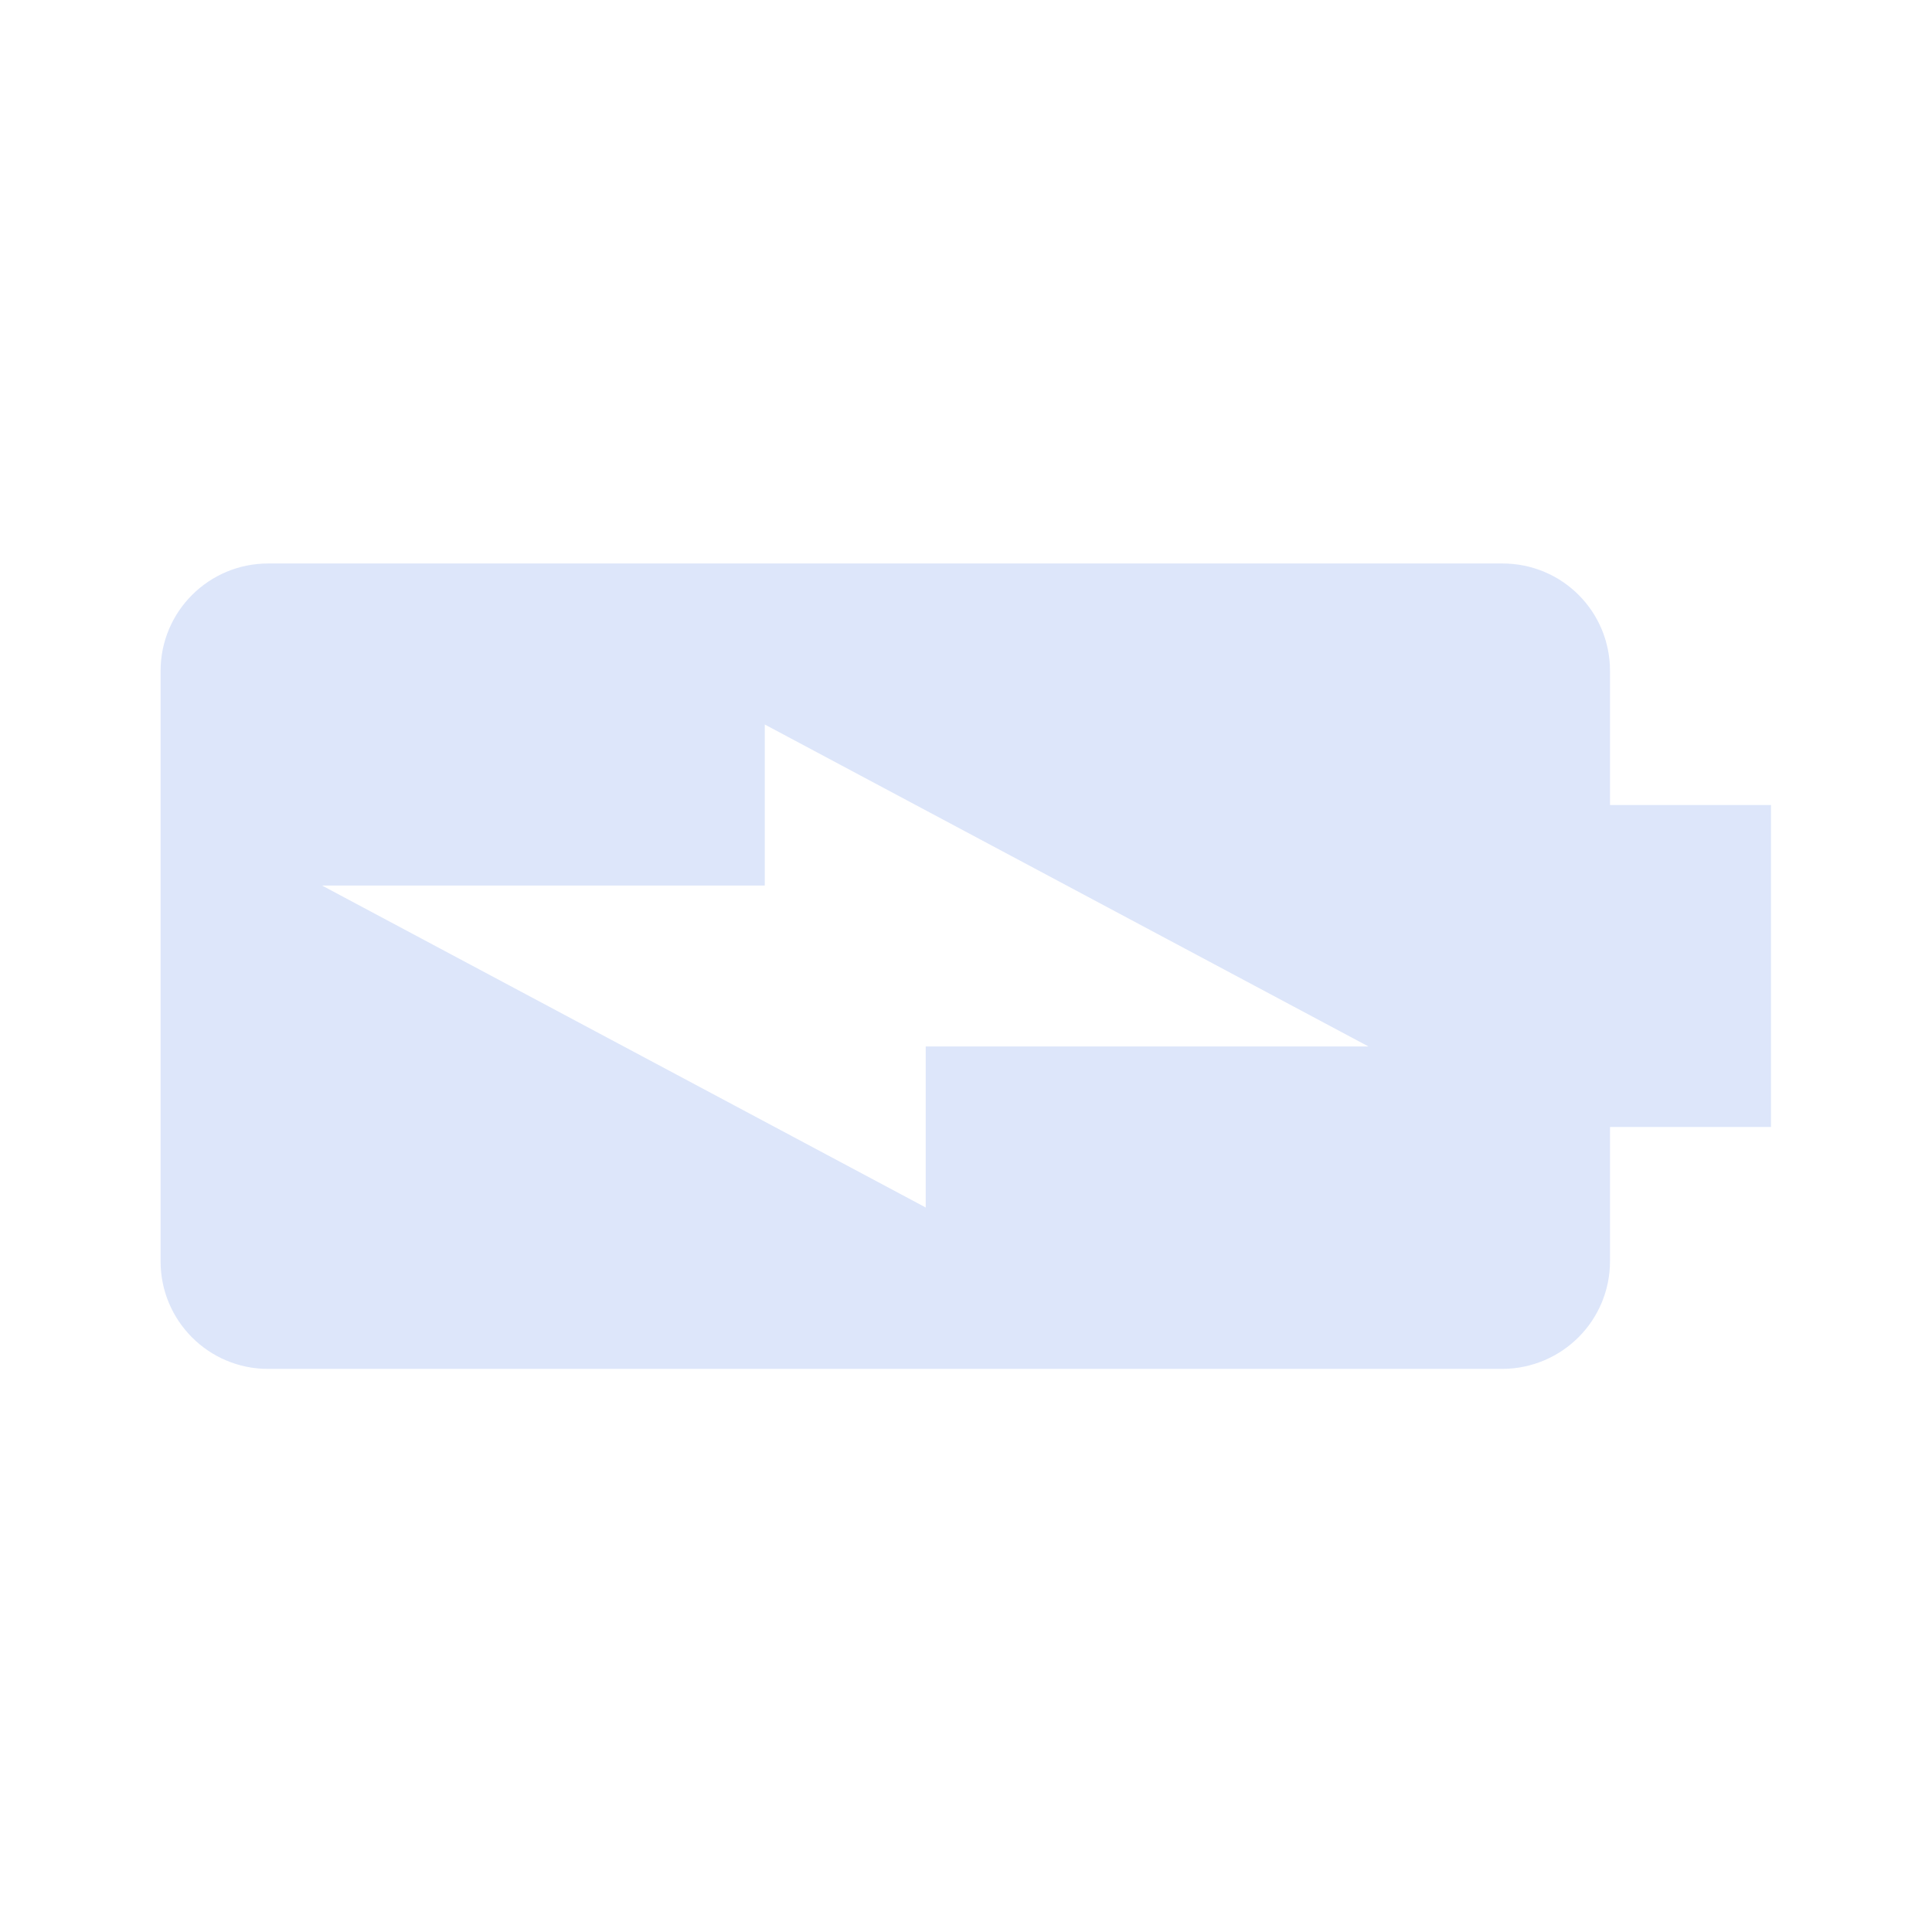 <svg width="50" height="50" viewBox="0 0 50 50" fill="none" xmlns="http://www.w3.org/2000/svg">
<path d="M41.667 32.635V29.167H45.833V20.833H41.667V17.365C41.667 15.823 40.427 14.583 38.885 14.583H6.938C5.406 14.583 4.156 15.823 4.156 17.365V32.646C4.156 34.177 5.396 35.427 6.938 35.427H38.885C40.427 35.417 41.667 34.177 41.667 32.635ZM8.333 22.917H19.792V18.75L35.417 27.083H23.958V31.25L8.333 22.917Z" fill="#8CAAEE" fill-opacity="0.3"/>
</svg>
